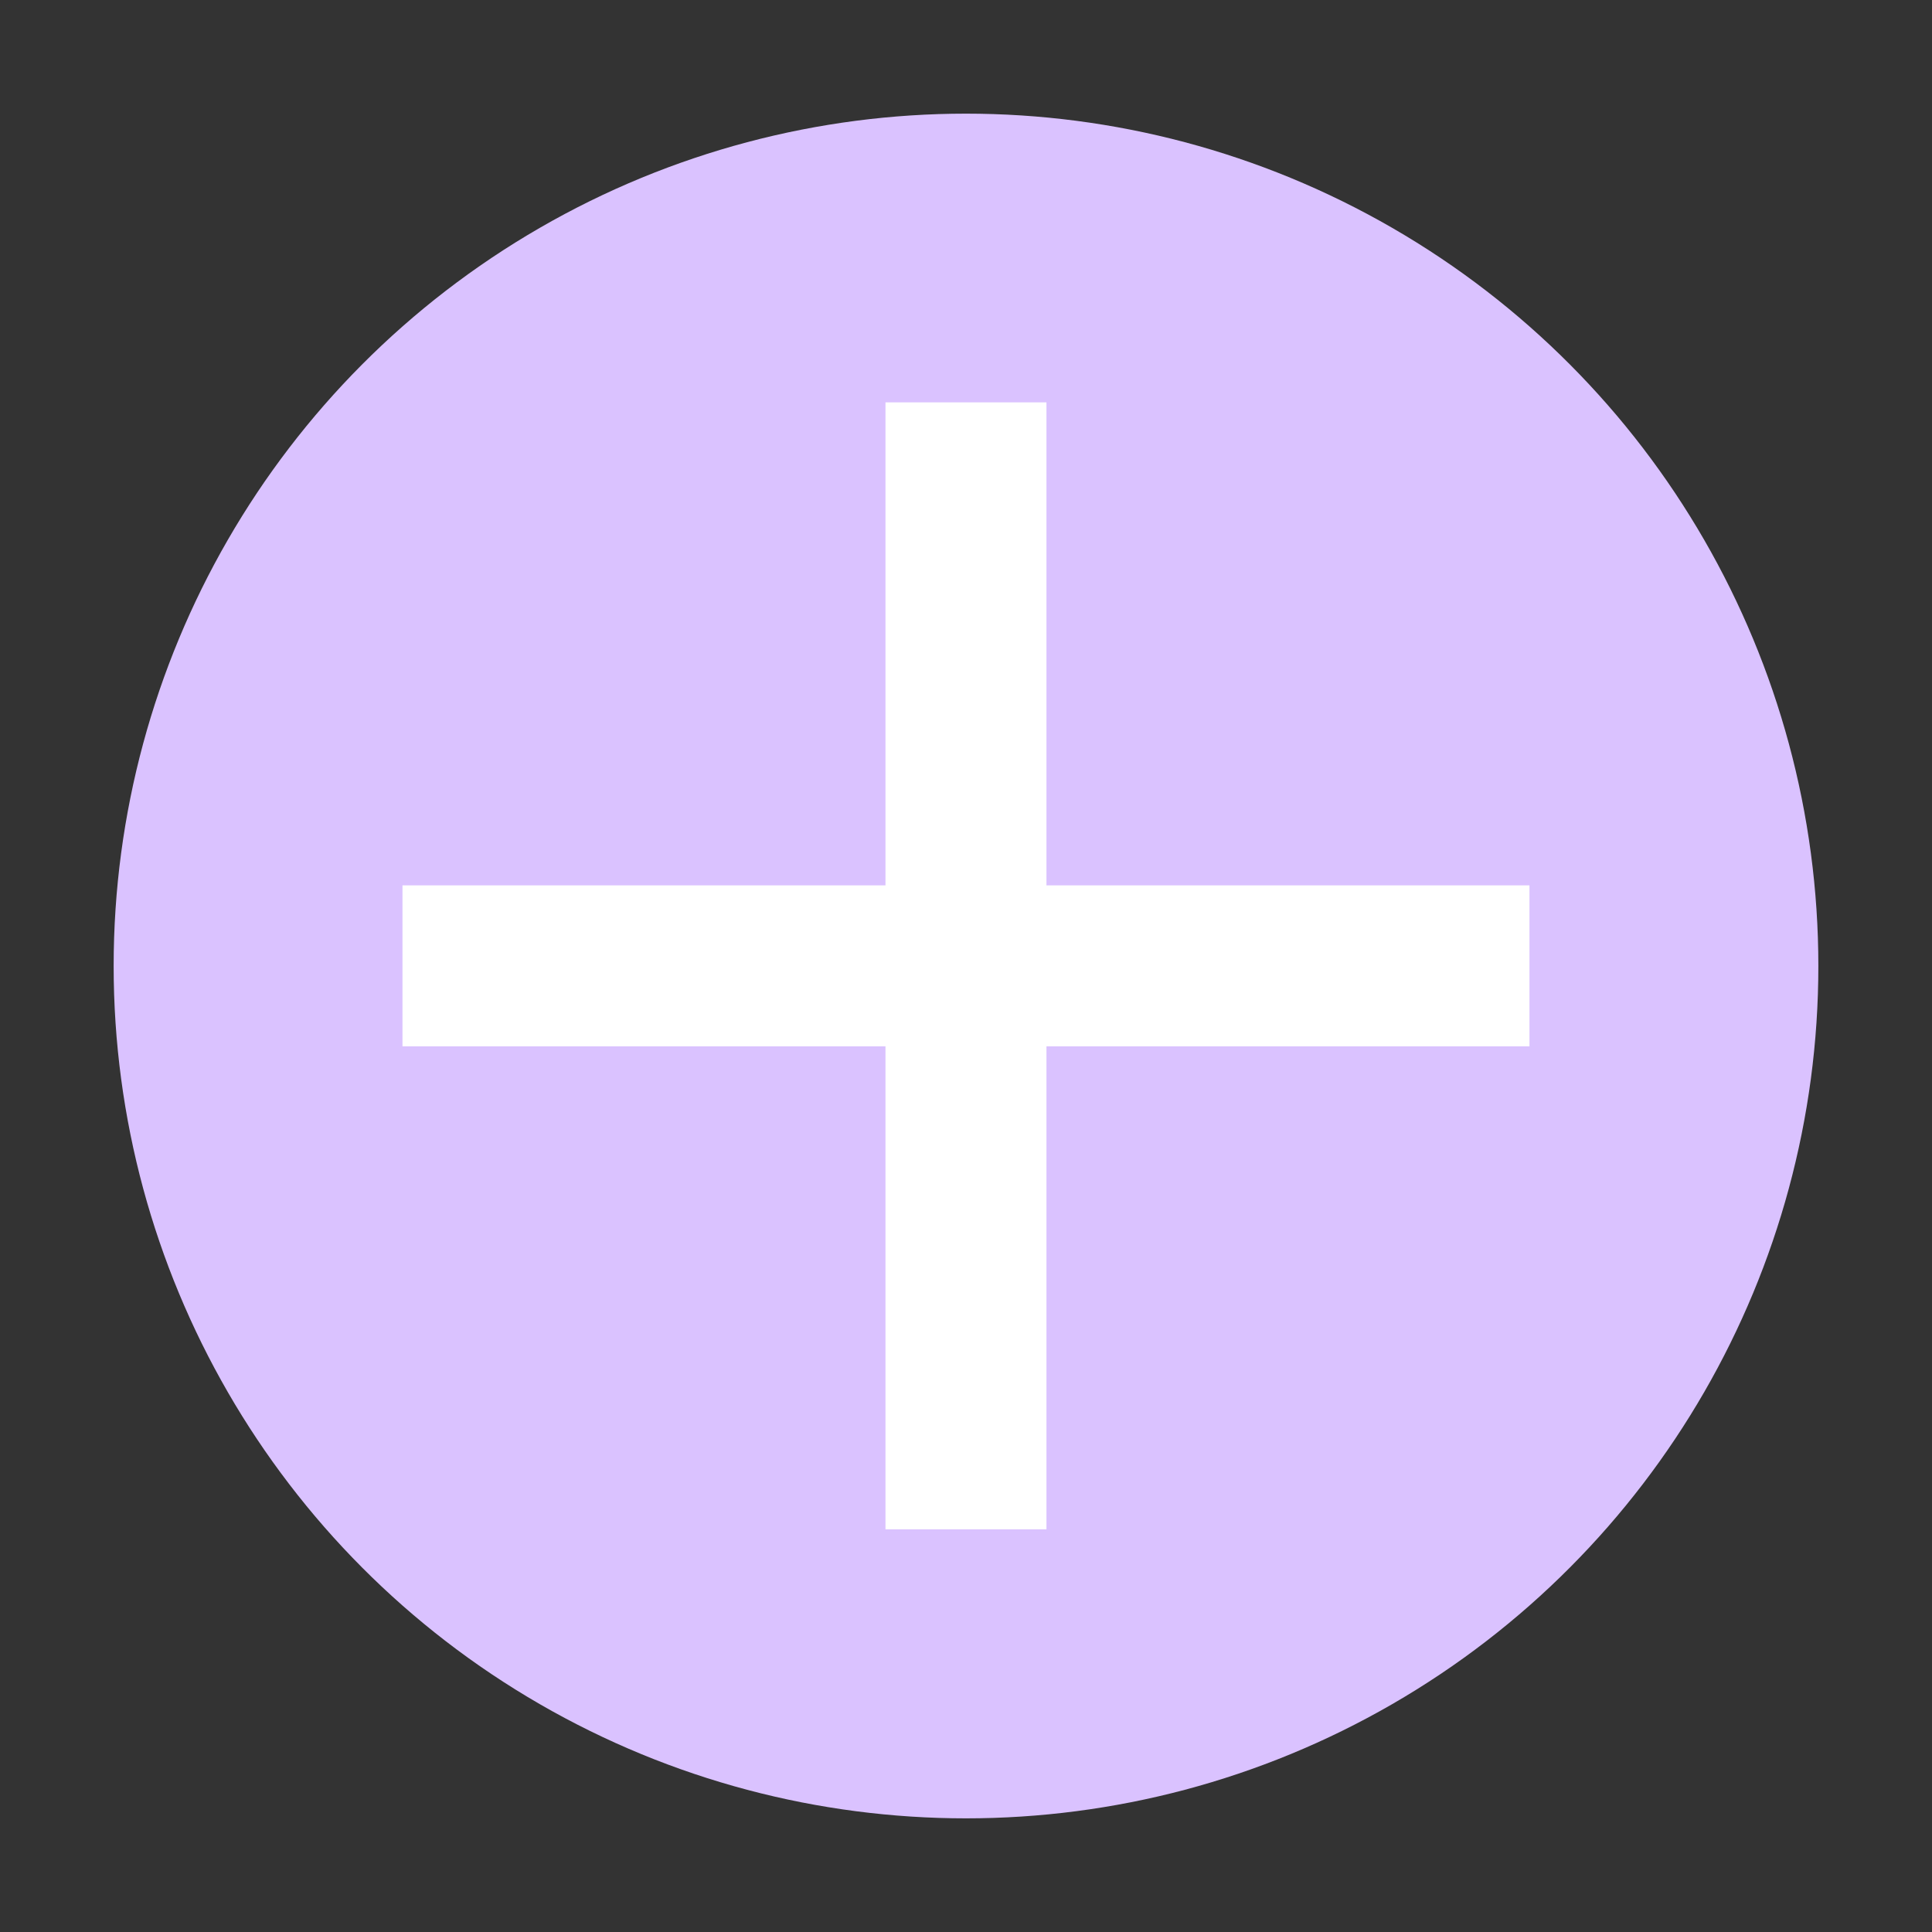 <svg width="34" height="34" viewBox="0 0 34 34" fill="none" xmlns="http://www.w3.org/2000/svg">
<rect x="0" y="0" width="34" height="34" fill="#333333" stroke="none"/>
<circle cx="17" cy="17" r="15" fill="#DAC2FF"/>
<path d="M26.916 18.414H18.416V26.914H15.583L15.583 18.414H7.083V15.581H15.583V7.081H18.416V15.581L26.916 15.581V18.414Z" fill="white"/>
</svg>
